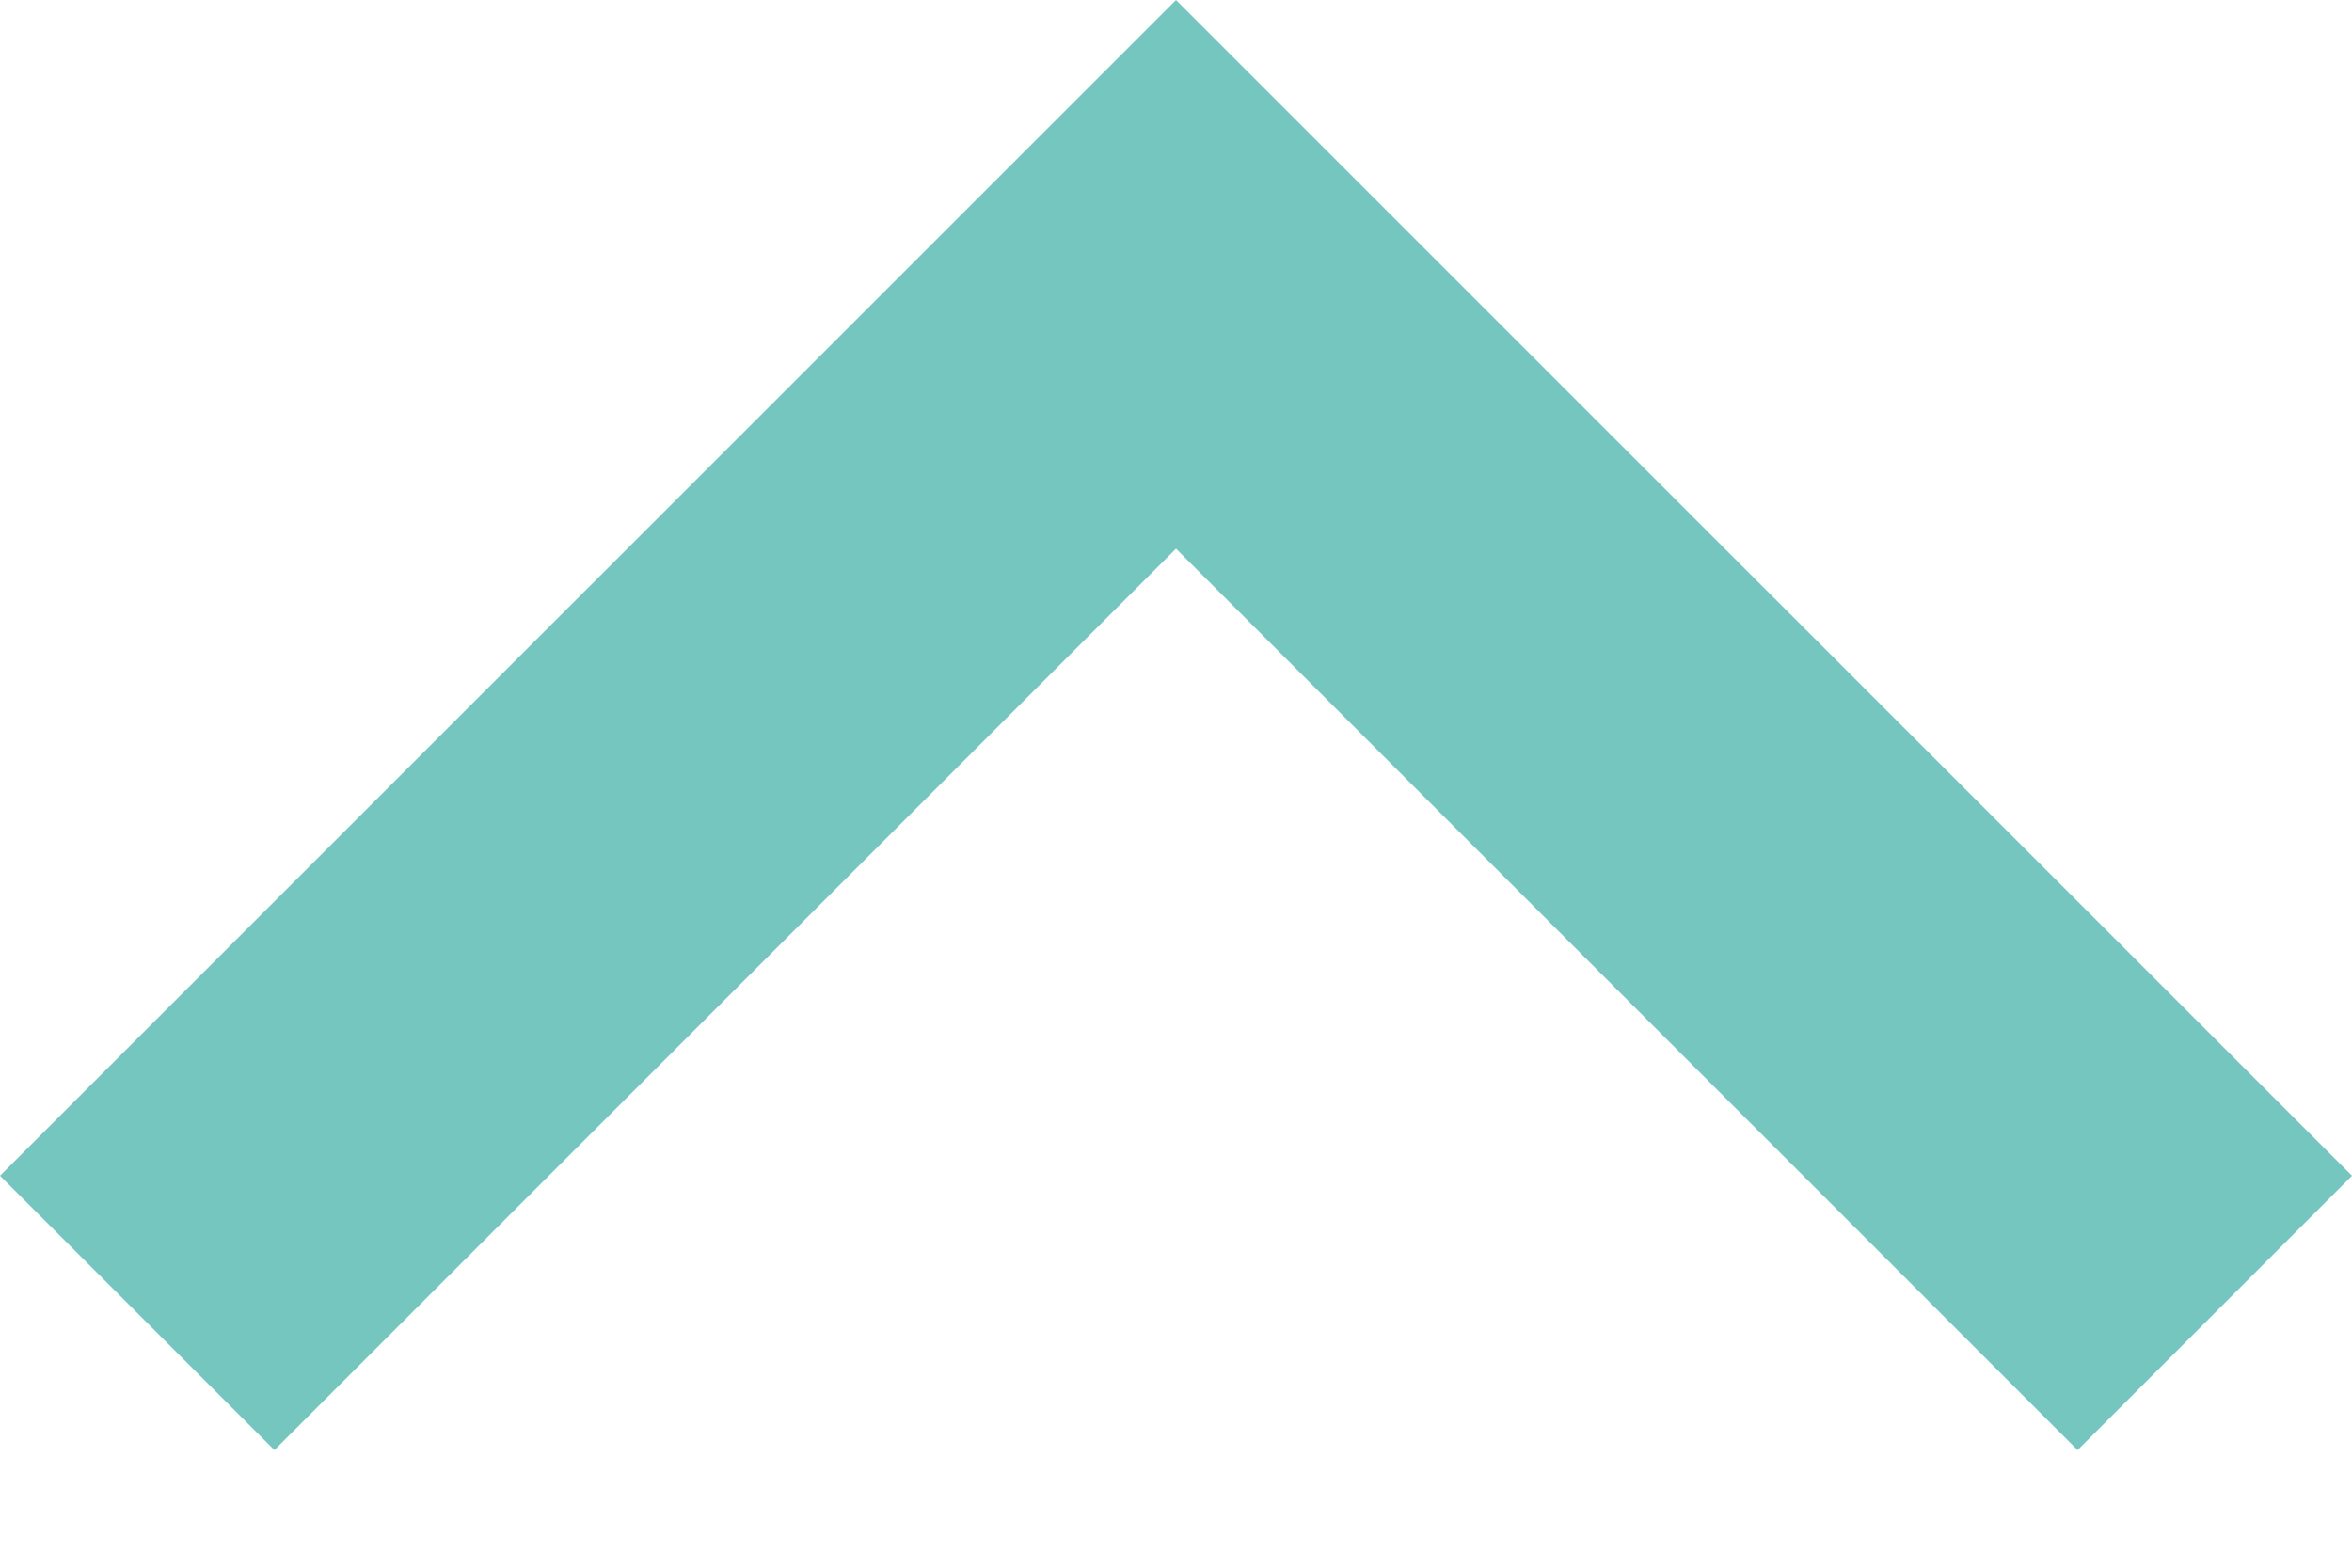 <svg width="12" height="8" viewBox="0 0 12 8" fill="none" xmlns="http://www.w3.org/2000/svg">
<path opacity="0.54" fill-rule="evenodd" clip-rule="evenodd" d="M1.4 7.4L-6.11959e-08 6L6 2.40564e-05L12 6L10.6 7.4L6 2.8L1.4 7.4Z" fill="#009688"/>
</svg>
